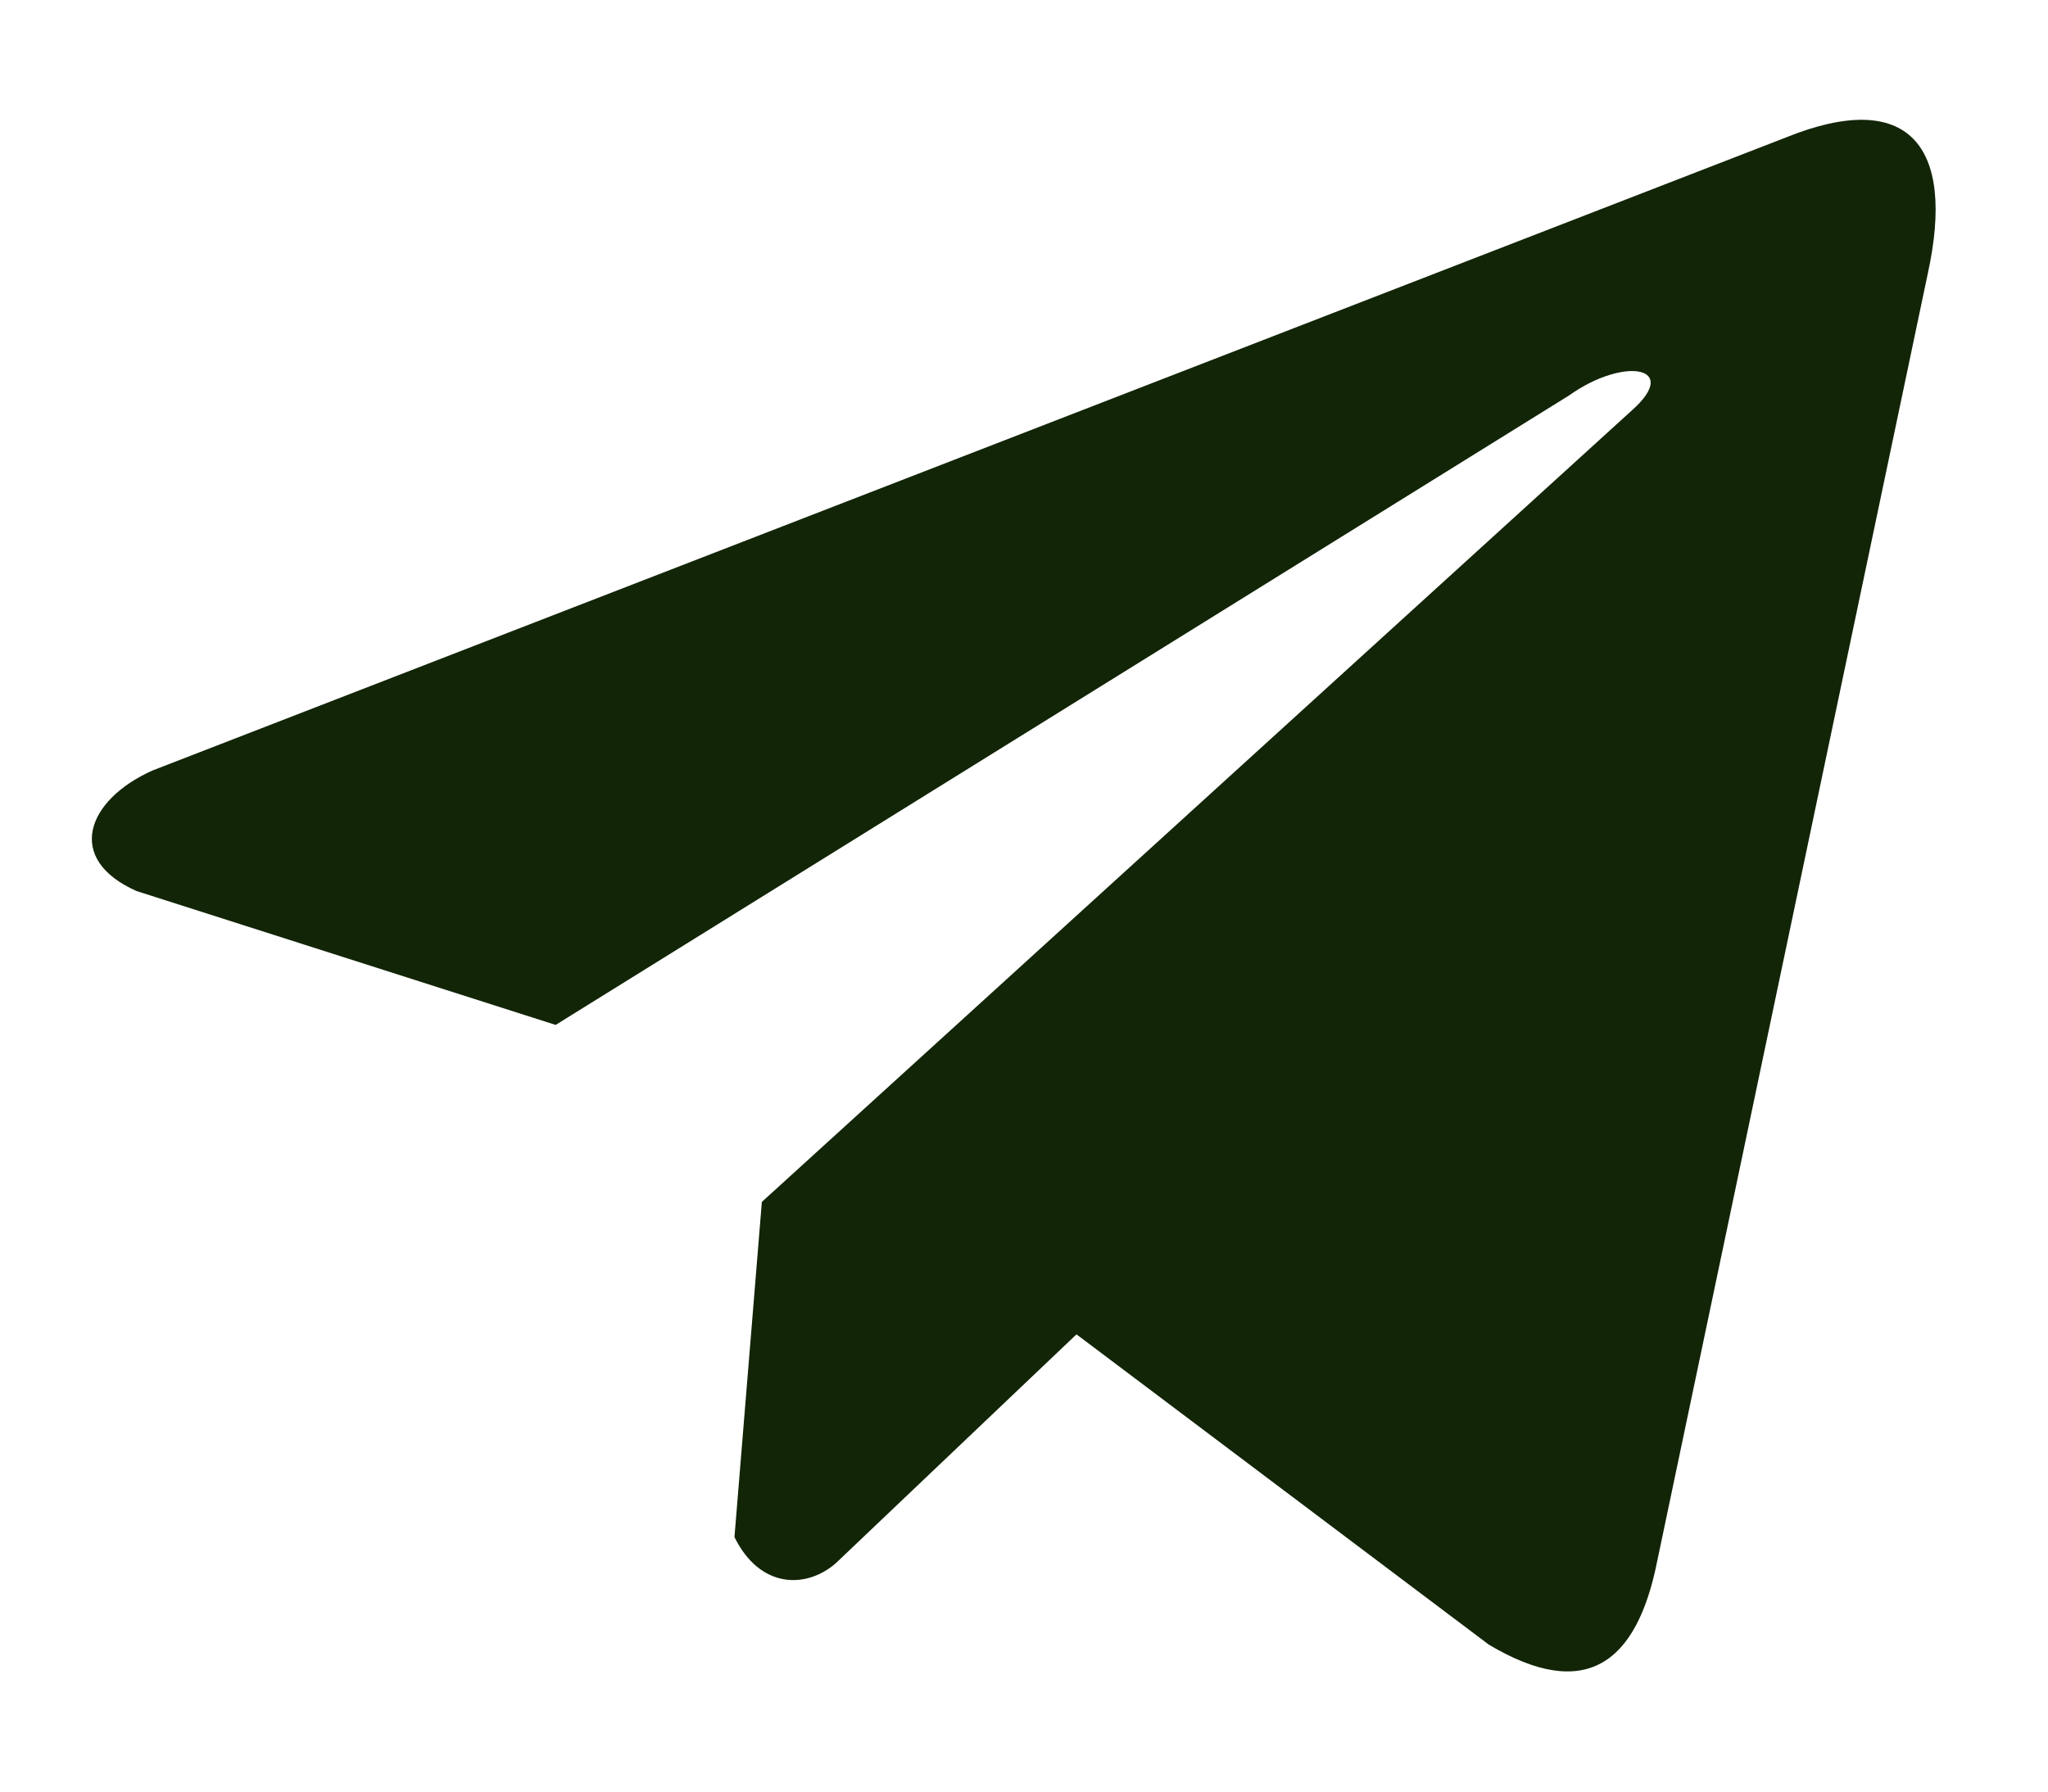 <svg width="16" height="14" viewBox="0 0 16 14" fill="none" xmlns="http://www.w3.org/2000/svg">
<path d="M13.953 1.074L1.191 6.021C0.677 6.251 0.504 6.713 1.067 6.963L4.341 8.009L12.257 3.091C12.689 2.783 13.132 2.865 12.751 3.205L5.952 9.392L5.738 12.011C5.936 12.415 6.298 12.417 6.529 12.216L8.41 10.427L11.632 12.852C12.38 13.297 12.787 13.01 12.948 12.194L15.061 2.137C15.281 1.132 14.906 0.689 13.953 1.074Z" fill="#122507"/>
</svg>
